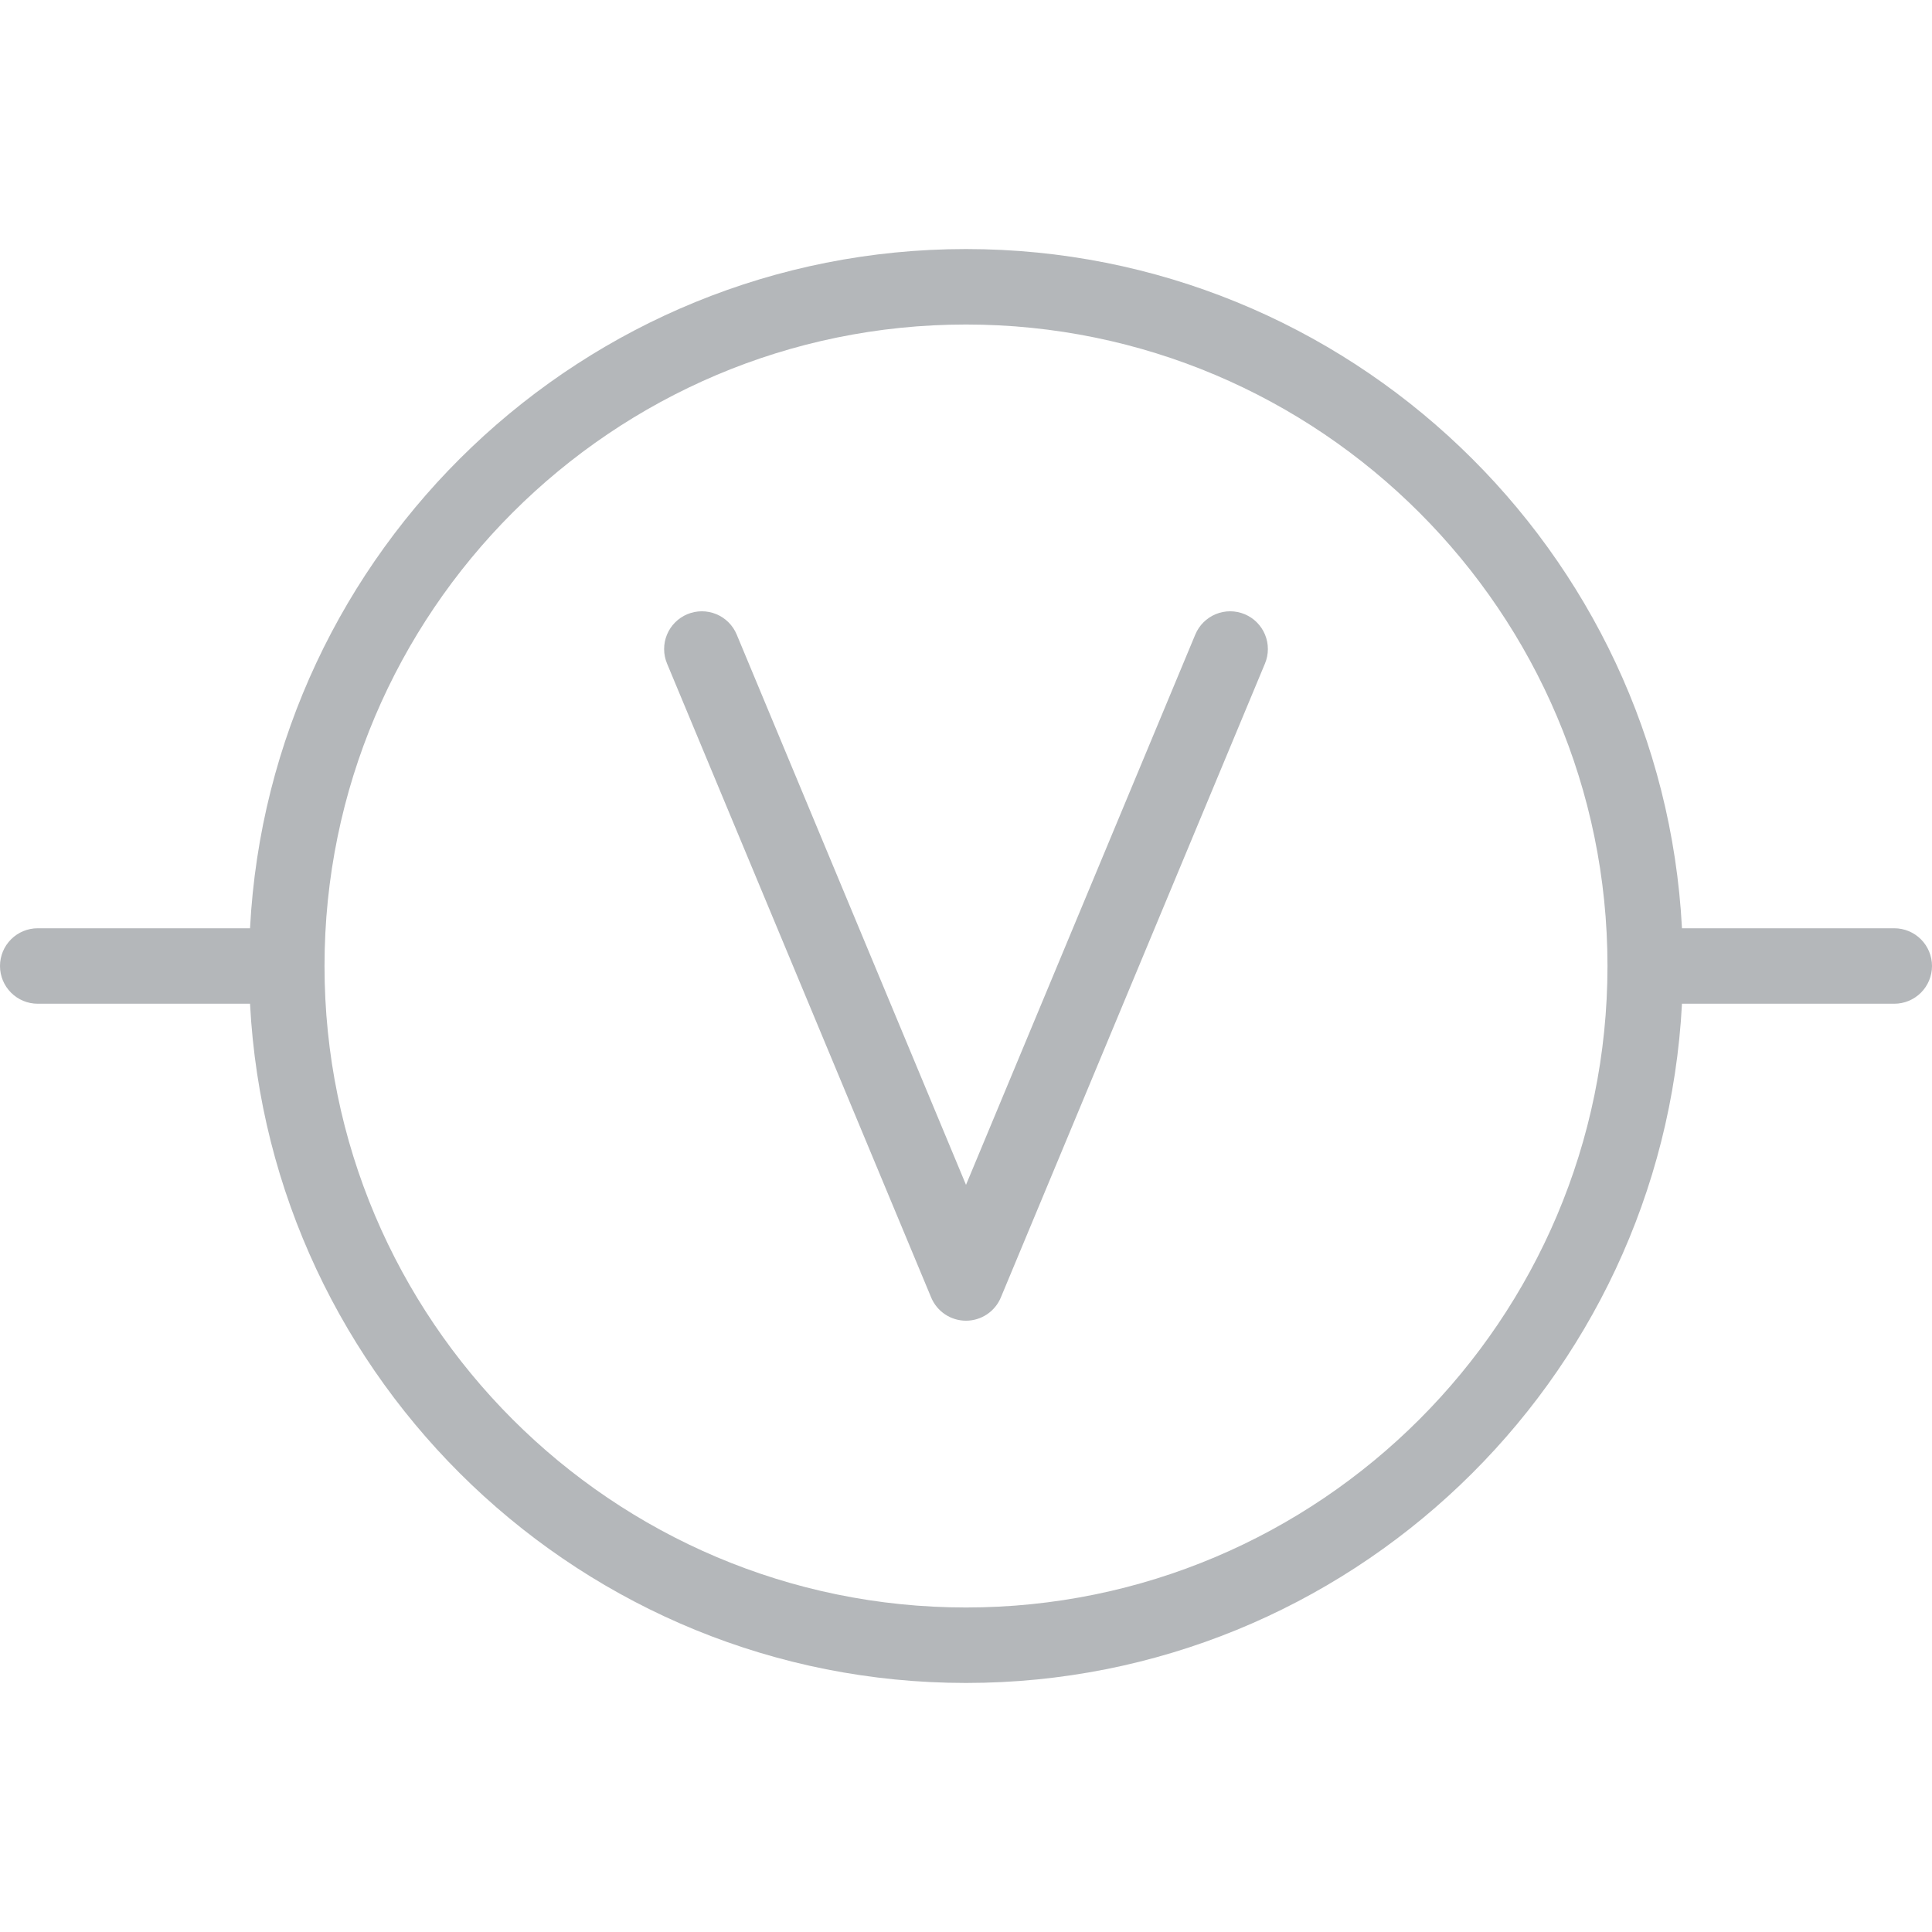 <svg width="512" height="512" viewBox="0 0 512 512" fill="none" xmlns="http://www.w3.org/2000/svg">
<g clip-path="url(#clip0_4627_631)">
<path d="M256 350C254.026 350 252.097 349.416 250.454 348.322C248.812 347.227 247.53 345.671 246.77 343.85L176.77 175.85C176.264 174.638 176.002 173.338 175.999 172.025C175.996 170.711 176.251 169.41 176.751 168.196C177.76 165.743 179.702 163.791 182.15 162.77C184.598 161.749 187.351 161.742 189.804 162.751C191.019 163.25 192.123 163.984 193.054 164.911C193.985 165.837 194.724 166.938 195.23 168.15L256 314L316.77 168.15C317.791 165.702 319.743 163.76 322.196 162.751C324.649 161.742 327.402 161.749 329.85 162.77C332.298 163.791 334.24 165.743 335.249 168.196C336.258 170.649 336.251 173.402 335.23 175.85L265.23 343.85C264.47 345.671 263.188 347.227 261.546 348.322C259.903 349.416 257.973 350 256 350Z" fill="#B4B7BA"/>
<path d="M502 246H445.74C440.52 145.86 357.41 66 256 66C154.59 66 71.48 145.86 66.26 246H10C7.348 246 4.804 247.054 2.929 248.929C1.054 250.804 0 253.348 0 256C0 258.652 1.054 261.196 2.929 263.071C4.804 264.946 7.348 266 10 266H66.26C71.48 366.14 154.59 446 256 446C357.41 446 440.52 366.14 445.74 266H502C504.652 266 507.196 264.946 509.071 263.071C510.946 261.196 512 258.652 512 256C512 253.348 510.946 250.804 509.071 248.929C507.196 247.054 504.652 246 502 246ZM256 426C162.26 426 86 349.74 86 256C86 162.26 162.26 86 256 86C349.74 86 426 162.26 426 256C426 349.74 349.74 426 256 426Z" fill="#B4B7BA"/>
</g>
<defs>
<clipPath id="clip0_4627_631">
<rect width="512" height="512" fill="white"/>
</clipPath>
</defs>
</svg>
